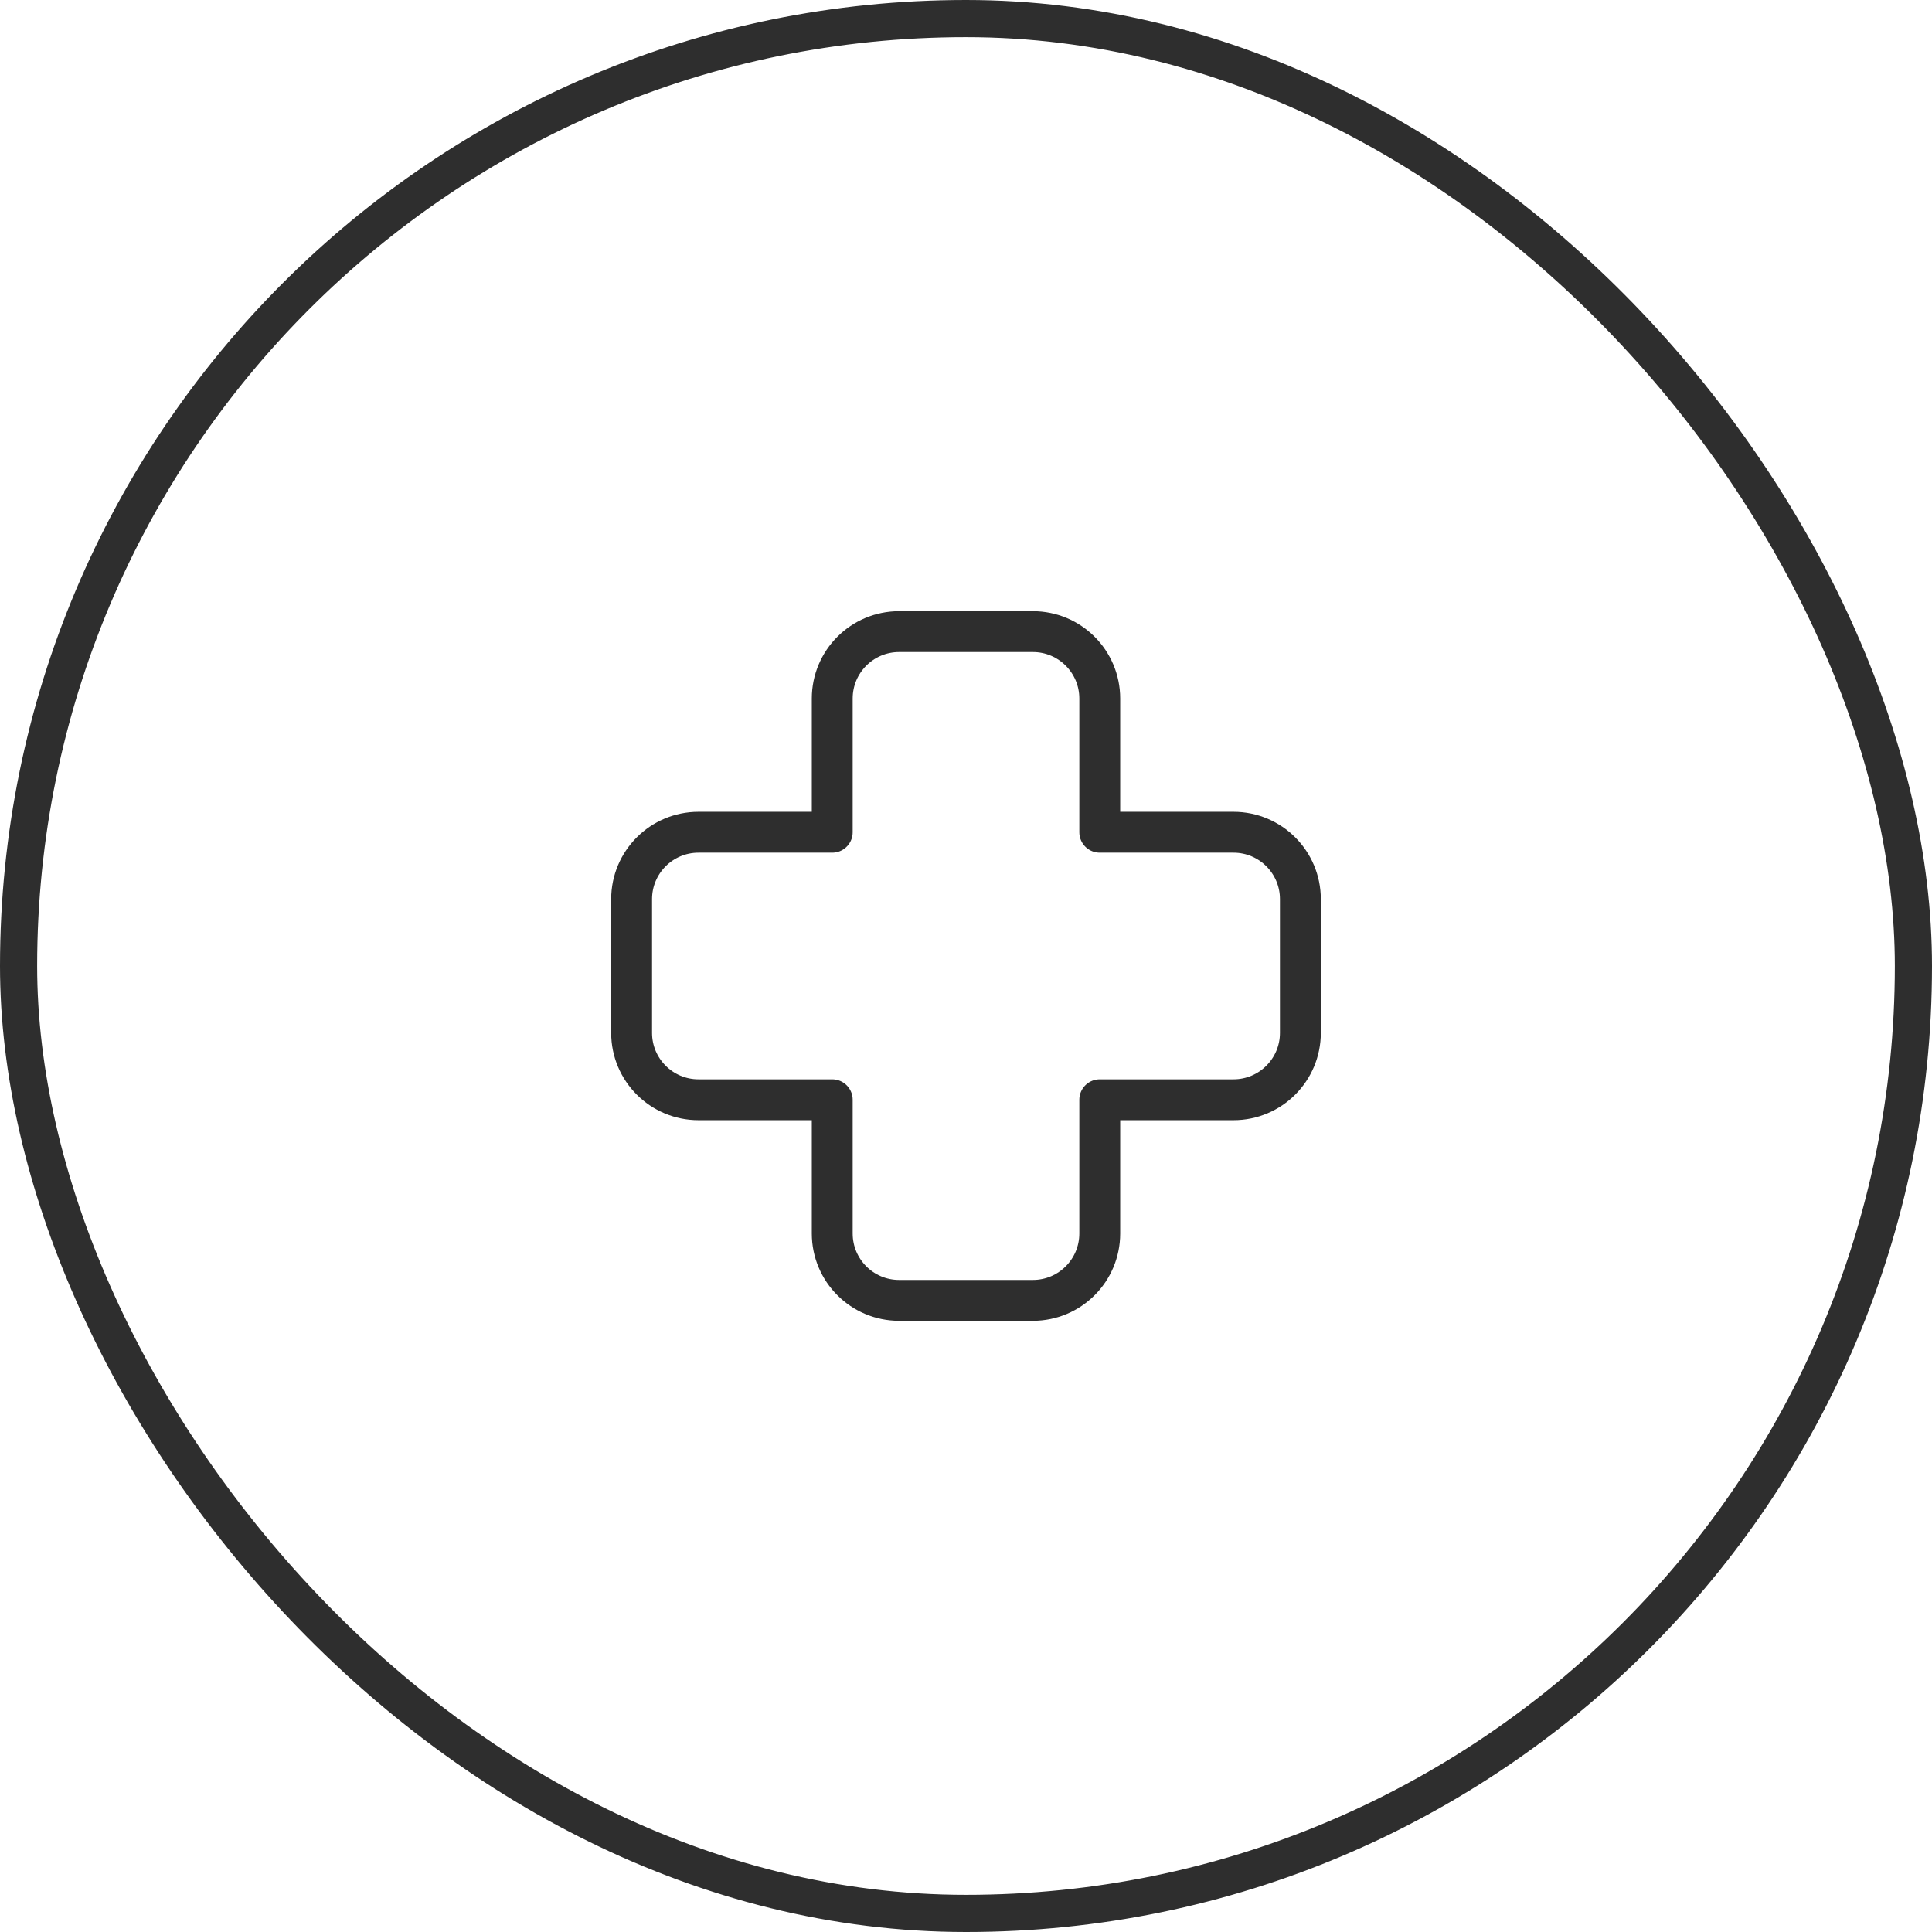 <svg width="52" height="52" viewBox="0 0 52 52" fill="none" xmlns="http://www.w3.org/2000/svg">
<path fill-rule="evenodd" clip-rule="evenodd" d="M35 24.2C35 23.206 34.194 22.4 33.2 22.4H29.6V18.8C29.6 17.806 28.794 17 27.8 17H24.2C23.206 17 22.4 17.806 22.4 18.8V22.4H18.8C17.806 22.4 17 23.206 17 24.2V27.8C17 28.794 17.806 29.6 18.8 29.6H22.4V33.2C22.4 34.194 23.206 35 24.2 35H27.8C28.794 35 29.6 34.194 29.6 33.2V29.6H33.2C34.194 29.6 35 28.794 35 27.8V24.2Z" stroke="#2E2E2E" stroke-width="1.1" stroke-linecap="round" stroke-linejoin="round"/>
<rect x="0.5" y="0.5" width="51" height="51" rx="25.5" stroke="#2E2E2E"/>
</svg>
